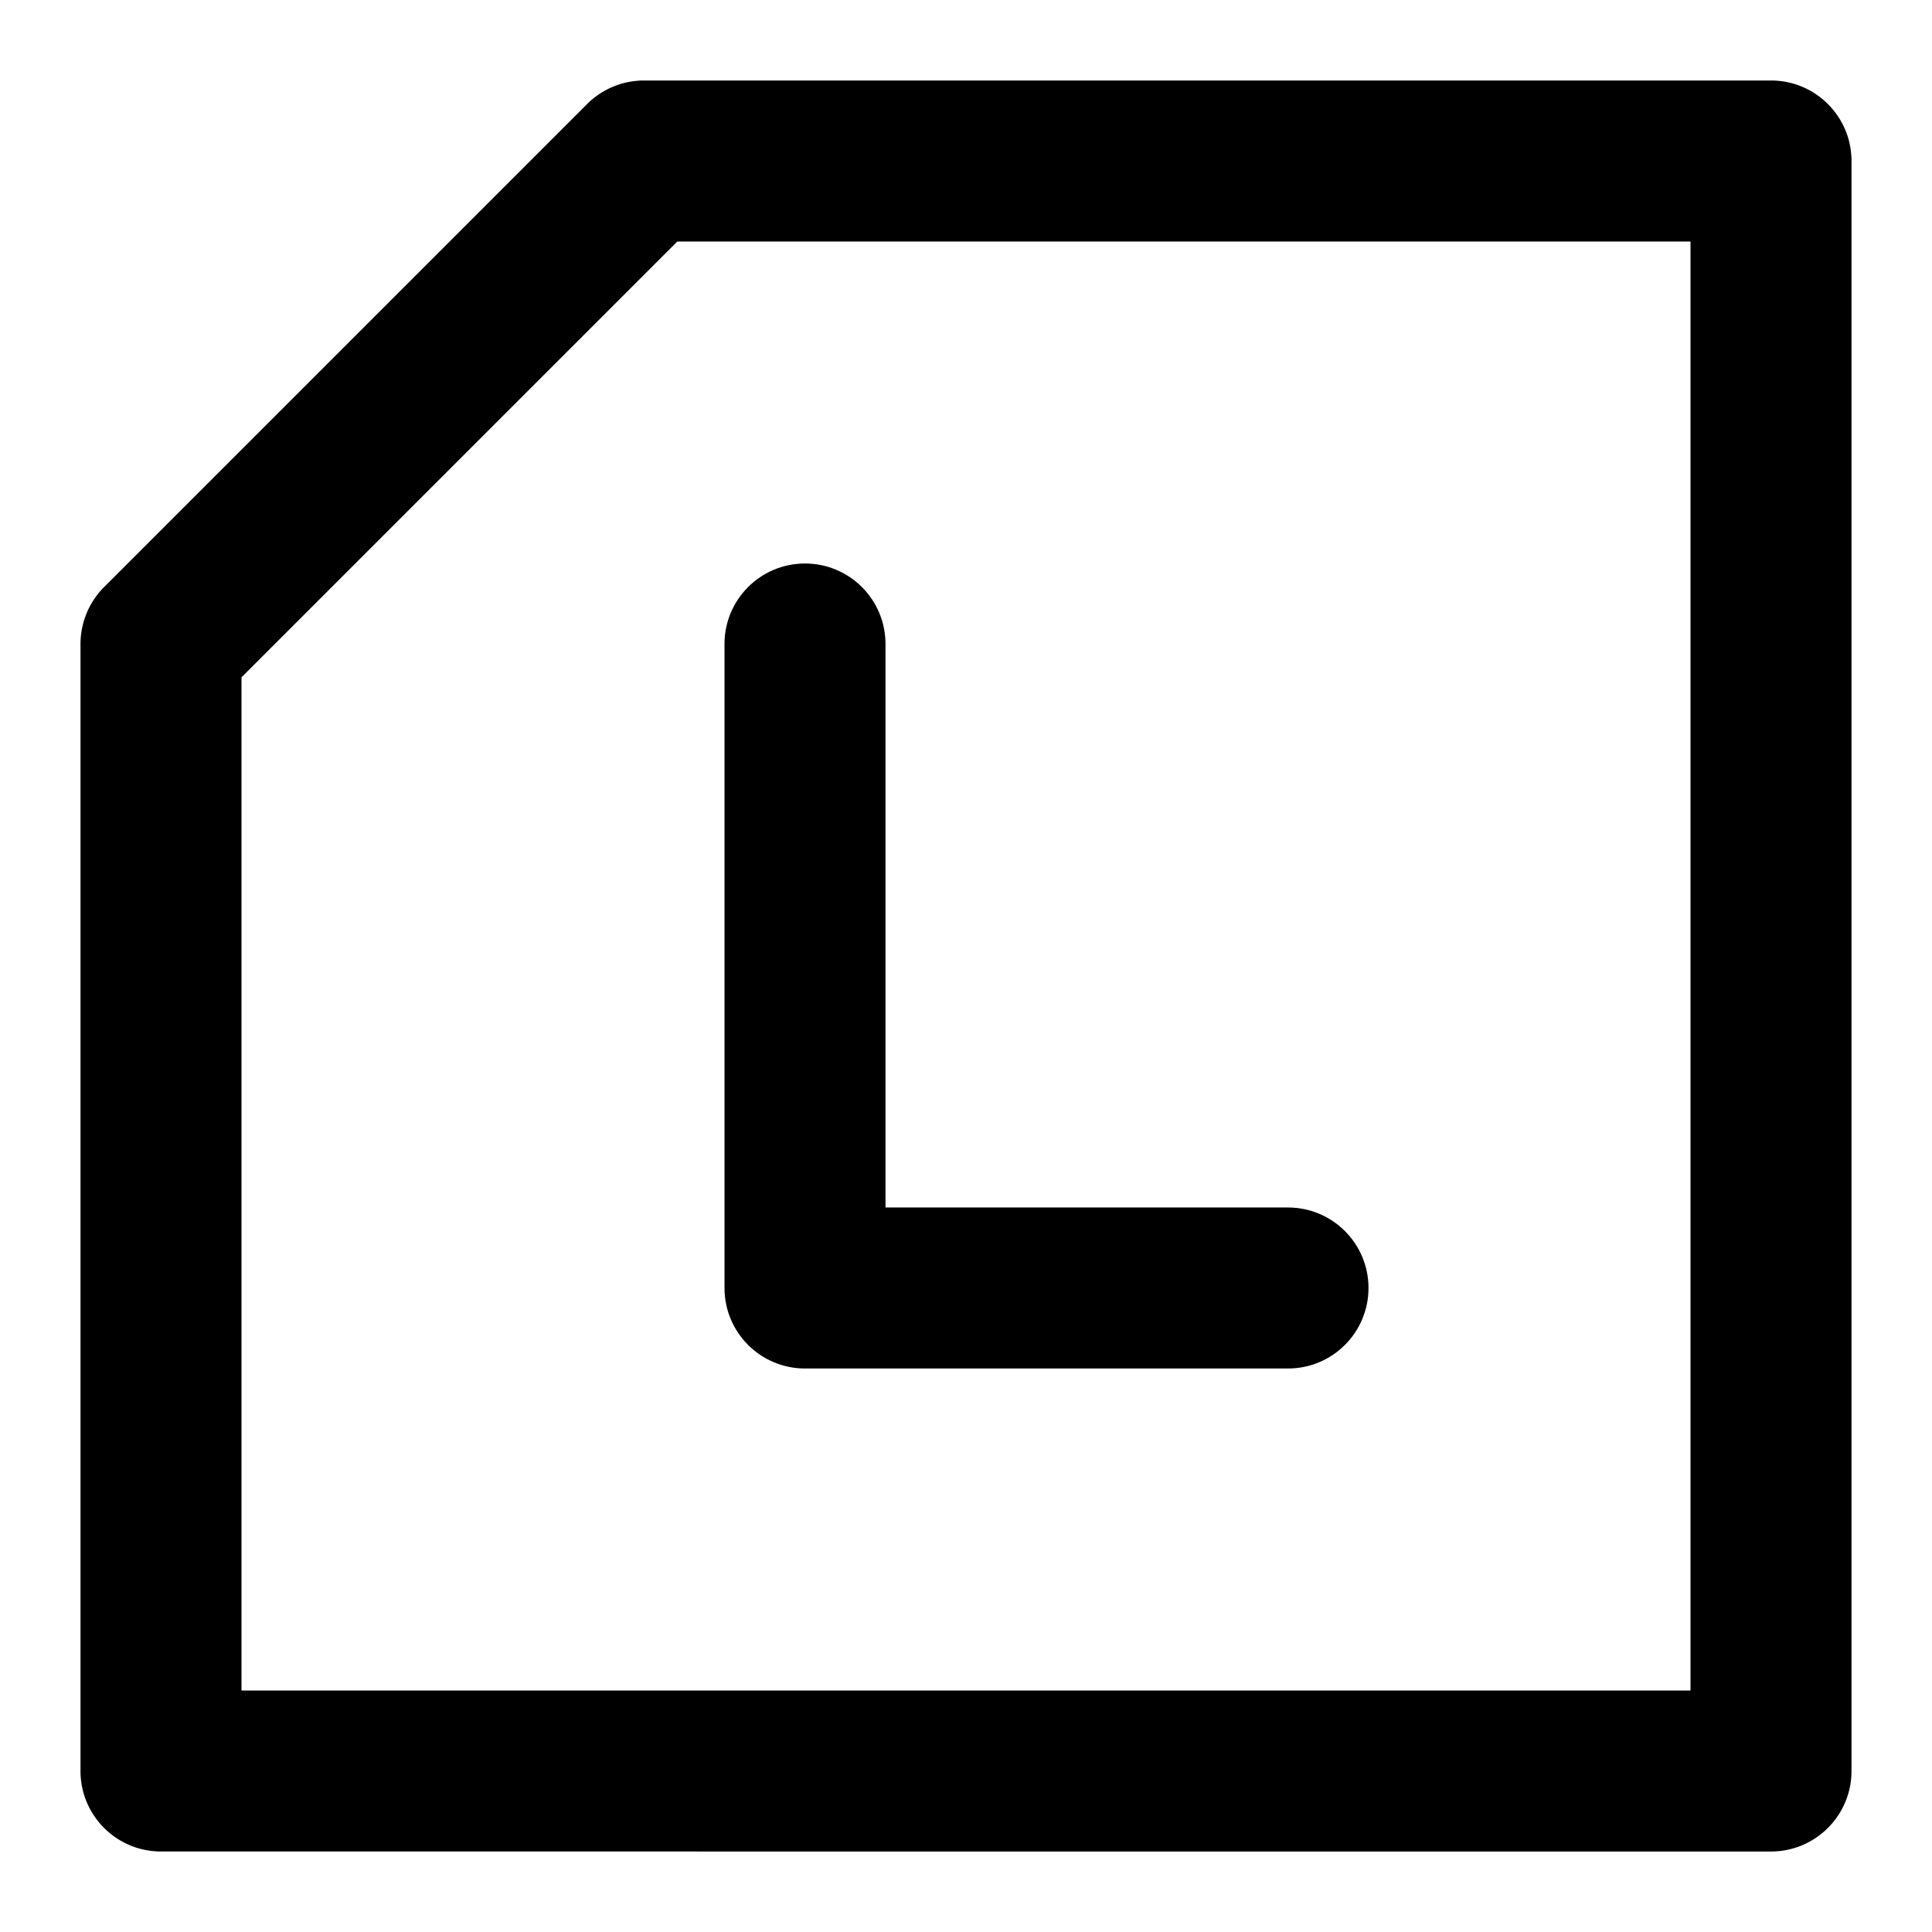 <svg width="240" height="240" viewBox="0 0 240 240" xmlns="http://www.w3.org/2000/svg"><title>uE004-button-l</title><g fill="#000" fill-rule="evenodd"><path d="M220 10c5.523 0 10 4.477 10 10v200c0 5.523-4.477 10-10 10H20c-5.523 0-10-4.477-10-10V80a10 10 0 0 1 2.929-7.071l60-60A10 10 0 0 1 80 10h140zM84.142 30L30 84.142V210h180V30H84.142z" fill-rule="nonzero"/><path d="M110 150V80c0-5.523-4.477-10-10-10s-10 4.477-10 10v80c0 5.523 4.477 10 10 10h60c5.523 0 10-4.477 10-10s-4.477-10-10-10h-50z"/></g></svg>
